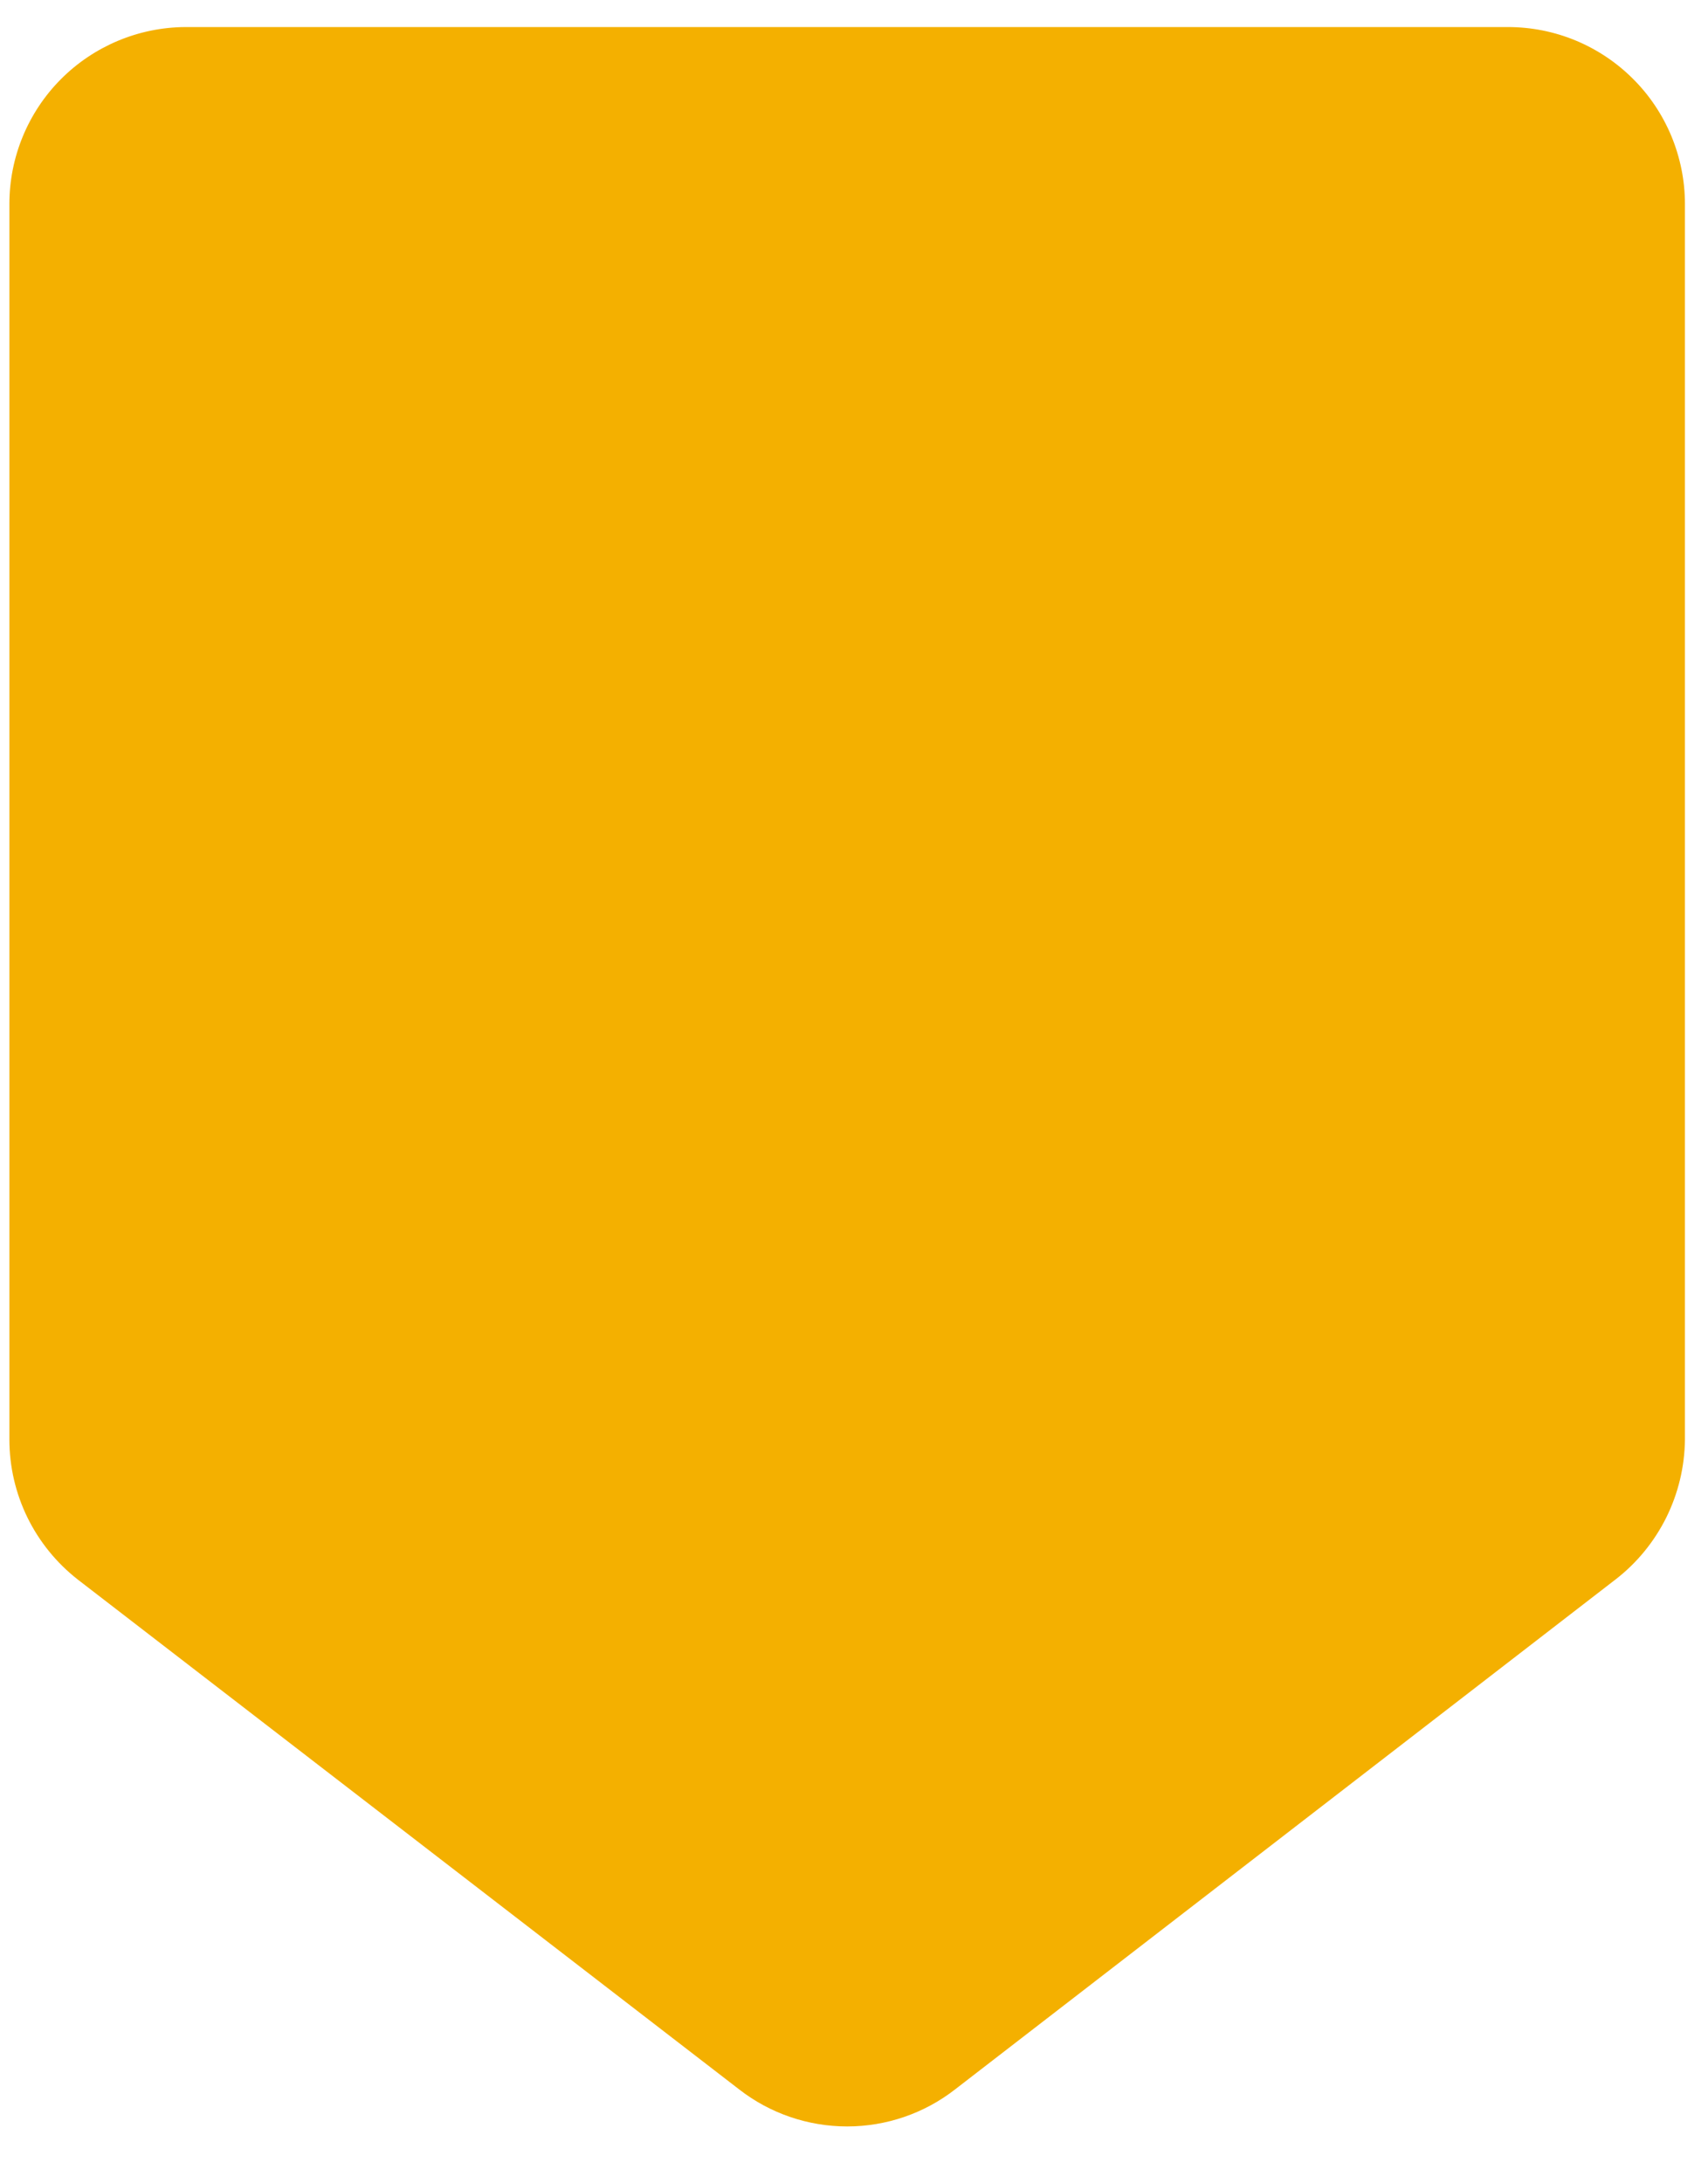 <svg width="18" height="23" viewBox="0 0 18 23" fill="none" xmlns="http://www.w3.org/2000/svg">
<path d="M17.024 16.64L10.065 22.011C9.74 22.264 9.34 22.401 8.928 22.401C8.516 22.401 8.115 22.264 7.79 22.011L0.82 16.64C0.596 16.465 0.414 16.241 0.289 15.986C0.164 15.73 0.099 15.449 0.099 15.165V2.149C0.099 1.657 0.294 1.184 0.641 0.835C0.988 0.486 1.46 0.288 1.952 0.285L15.892 0.285C16.137 0.285 16.379 0.333 16.606 0.427C16.832 0.521 17.037 0.658 17.21 0.831C17.384 1.004 17.521 1.21 17.615 1.436C17.708 1.662 17.757 1.904 17.757 2.149V15.165C17.754 15.45 17.687 15.731 17.56 15.987C17.433 16.242 17.25 16.466 17.024 16.64Z" fill="#F4B000"/>
</svg>
